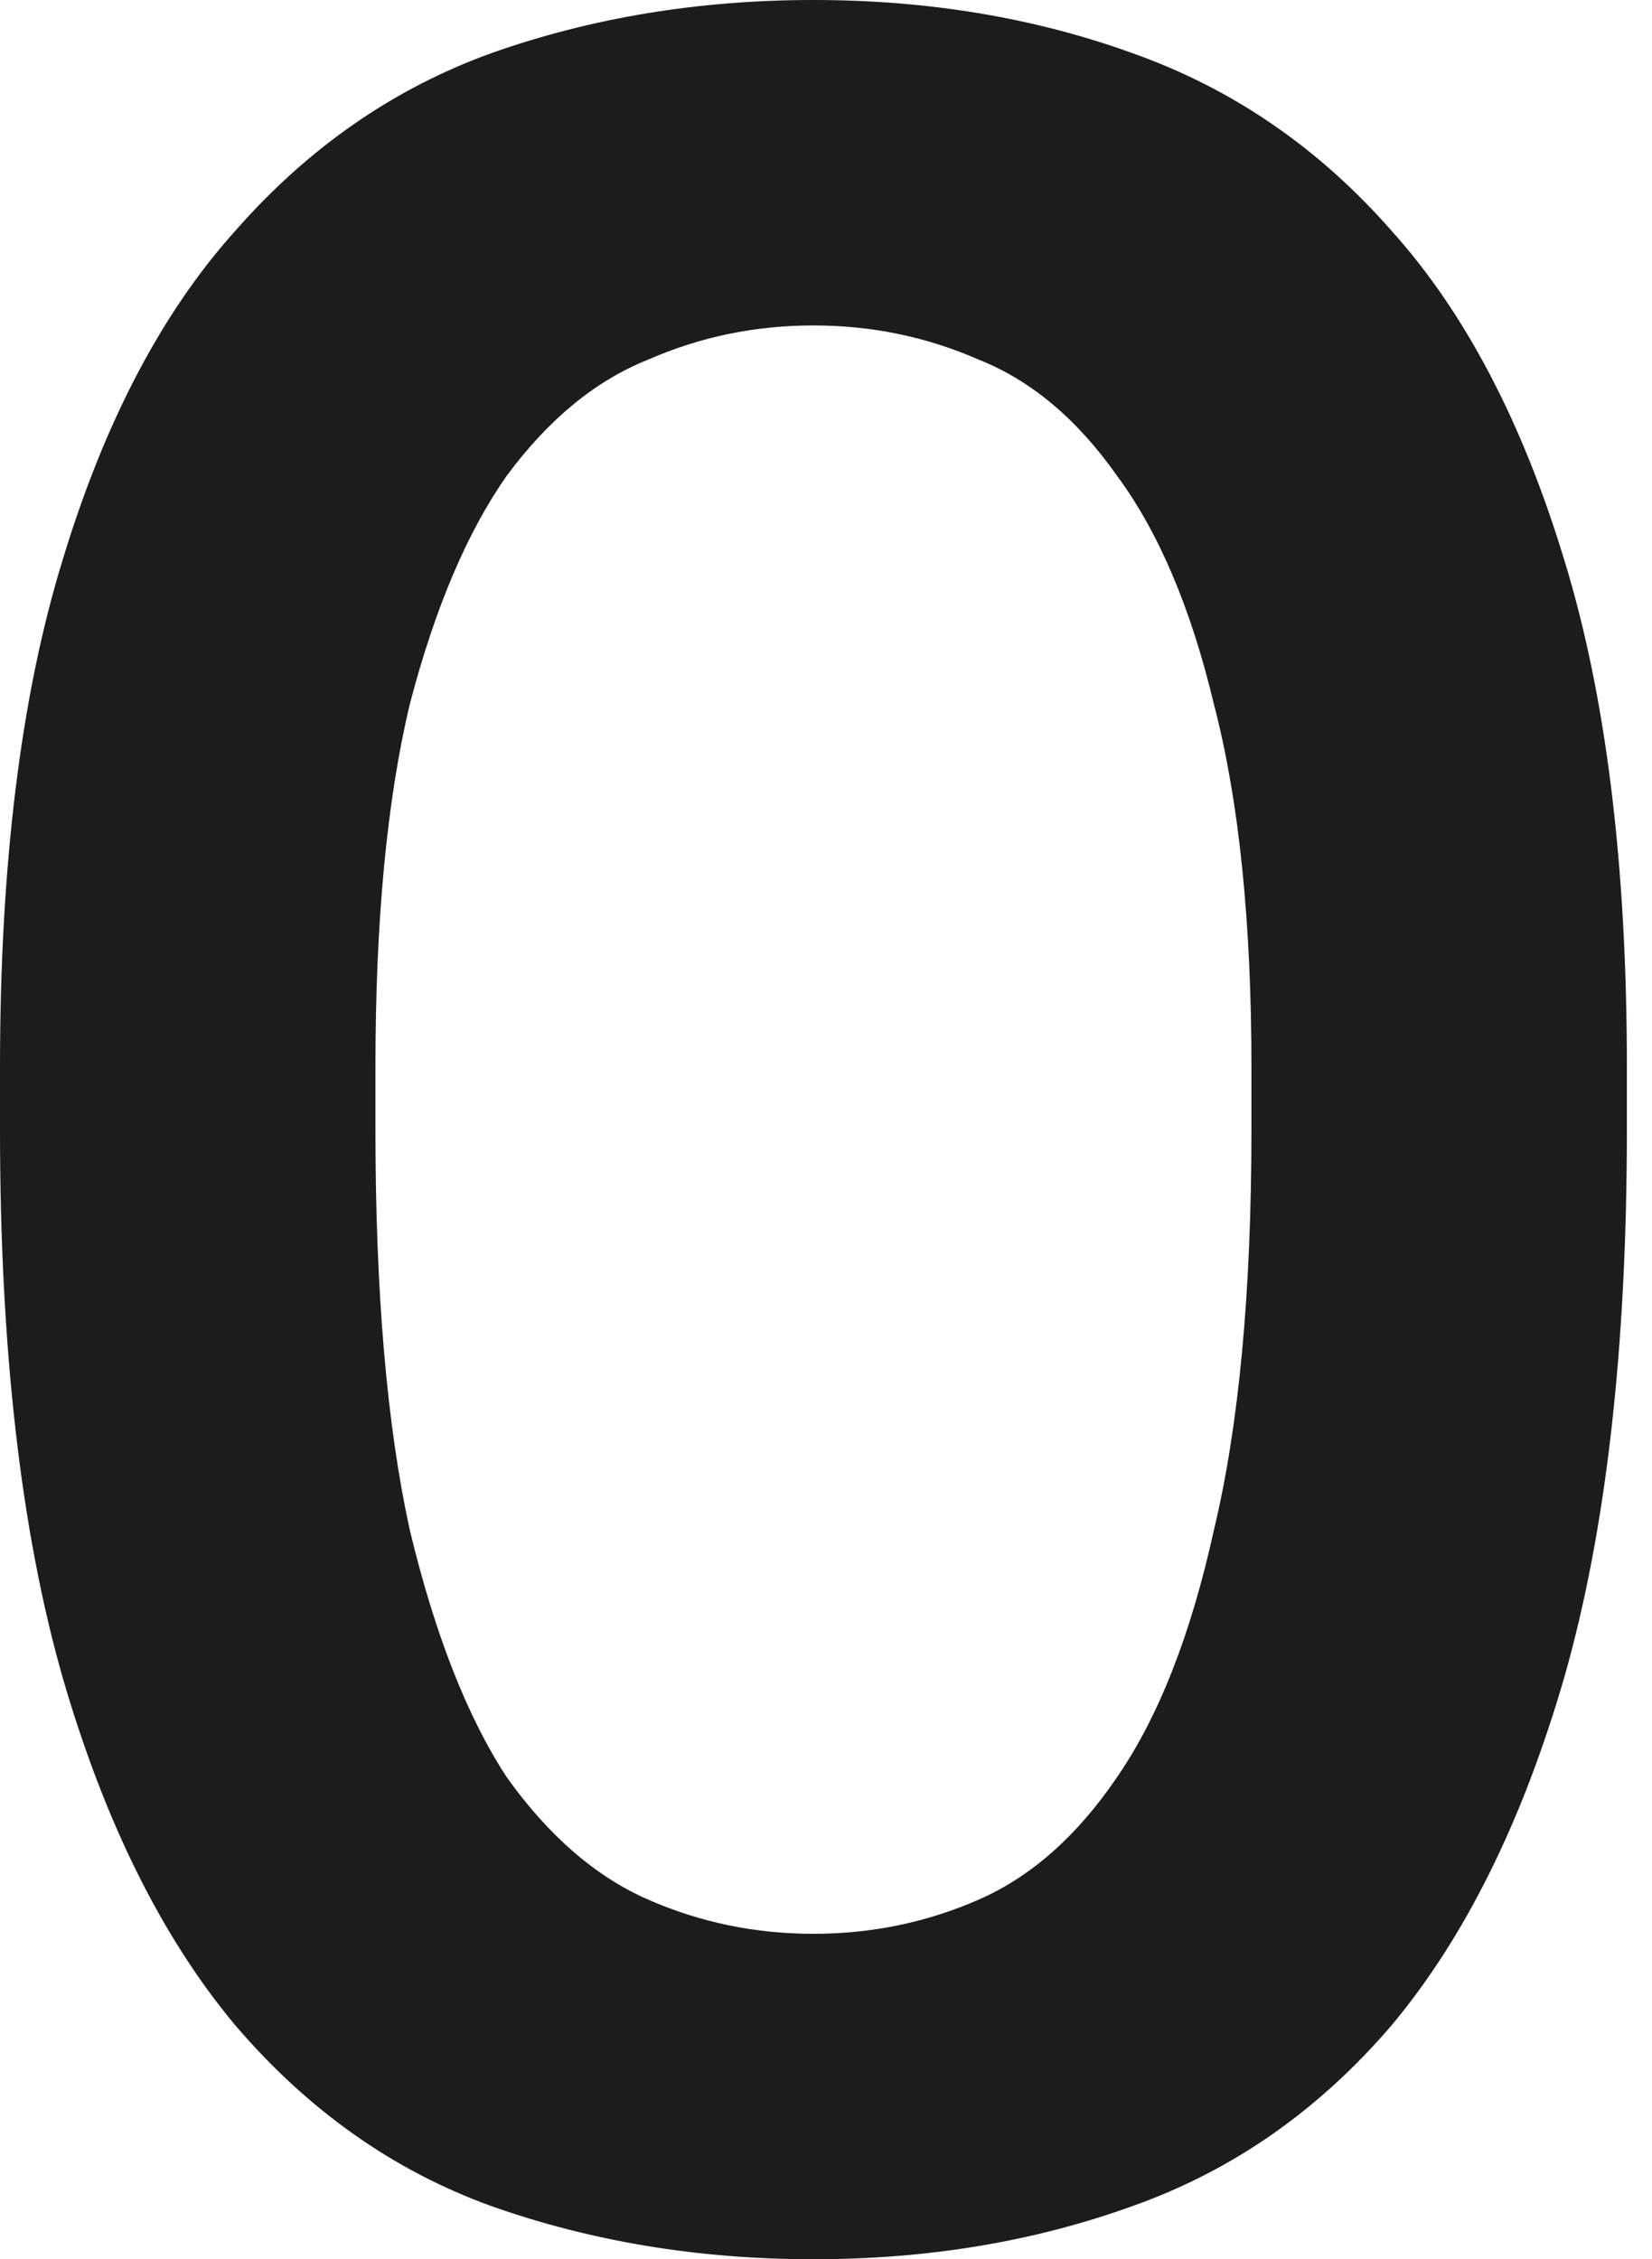 <svg width="49" height="67" viewBox="0 0 49 67" fill="none" xmlns="http://www.w3.org/2000/svg">
<path d="M24.127 67C20.725 67 17.539 66.474 14.569 65.422C11.662 64.371 9.125 62.577 6.96 60.04C4.795 57.442 3.093 54.008 1.856 49.74C0.619 45.409 0 39.996 0 33.5V31.644C0 25.643 0.619 20.632 1.856 16.611C3.093 12.528 4.795 9.28 6.96 6.867C9.125 4.392 11.662 2.629 14.569 1.578C17.539 0.526 20.725 0 24.127 0C27.53 0 30.685 0.526 33.593 1.578C36.562 2.629 39.13 4.392 41.295 6.867C43.46 9.28 45.162 12.528 46.399 16.611C47.636 20.632 48.255 25.643 48.255 31.644V33.5C48.255 39.996 47.636 45.409 46.399 49.74C45.162 54.008 43.46 57.442 41.295 60.04C39.13 62.577 36.562 64.371 33.593 65.422C30.685 66.474 27.53 67 24.127 67ZM24.127 57.349C25.86 57.349 27.499 57.009 29.046 56.328C30.592 55.648 31.953 54.441 33.129 52.709C34.366 50.915 35.325 48.471 36.005 45.378C36.748 42.285 37.119 38.325 37.119 33.5V31.644C37.119 27.314 36.748 23.725 36.005 20.88C35.325 18.034 34.366 15.776 33.129 14.105C31.953 12.435 30.592 11.29 29.046 10.672C27.499 9.991 25.86 9.651 24.127 9.651C22.395 9.651 20.756 9.991 19.209 10.672C17.663 11.29 16.27 12.435 15.033 14.105C13.858 15.776 12.899 18.034 12.156 20.88C11.476 23.725 11.136 27.314 11.136 31.644V33.5C11.136 38.325 11.476 42.285 12.156 45.378C12.899 48.471 13.858 50.915 15.033 52.709C16.27 54.441 17.663 55.648 19.209 56.328C20.756 57.009 22.395 57.349 24.127 57.349Z" fill="#1C1C1C"/>
</svg>
